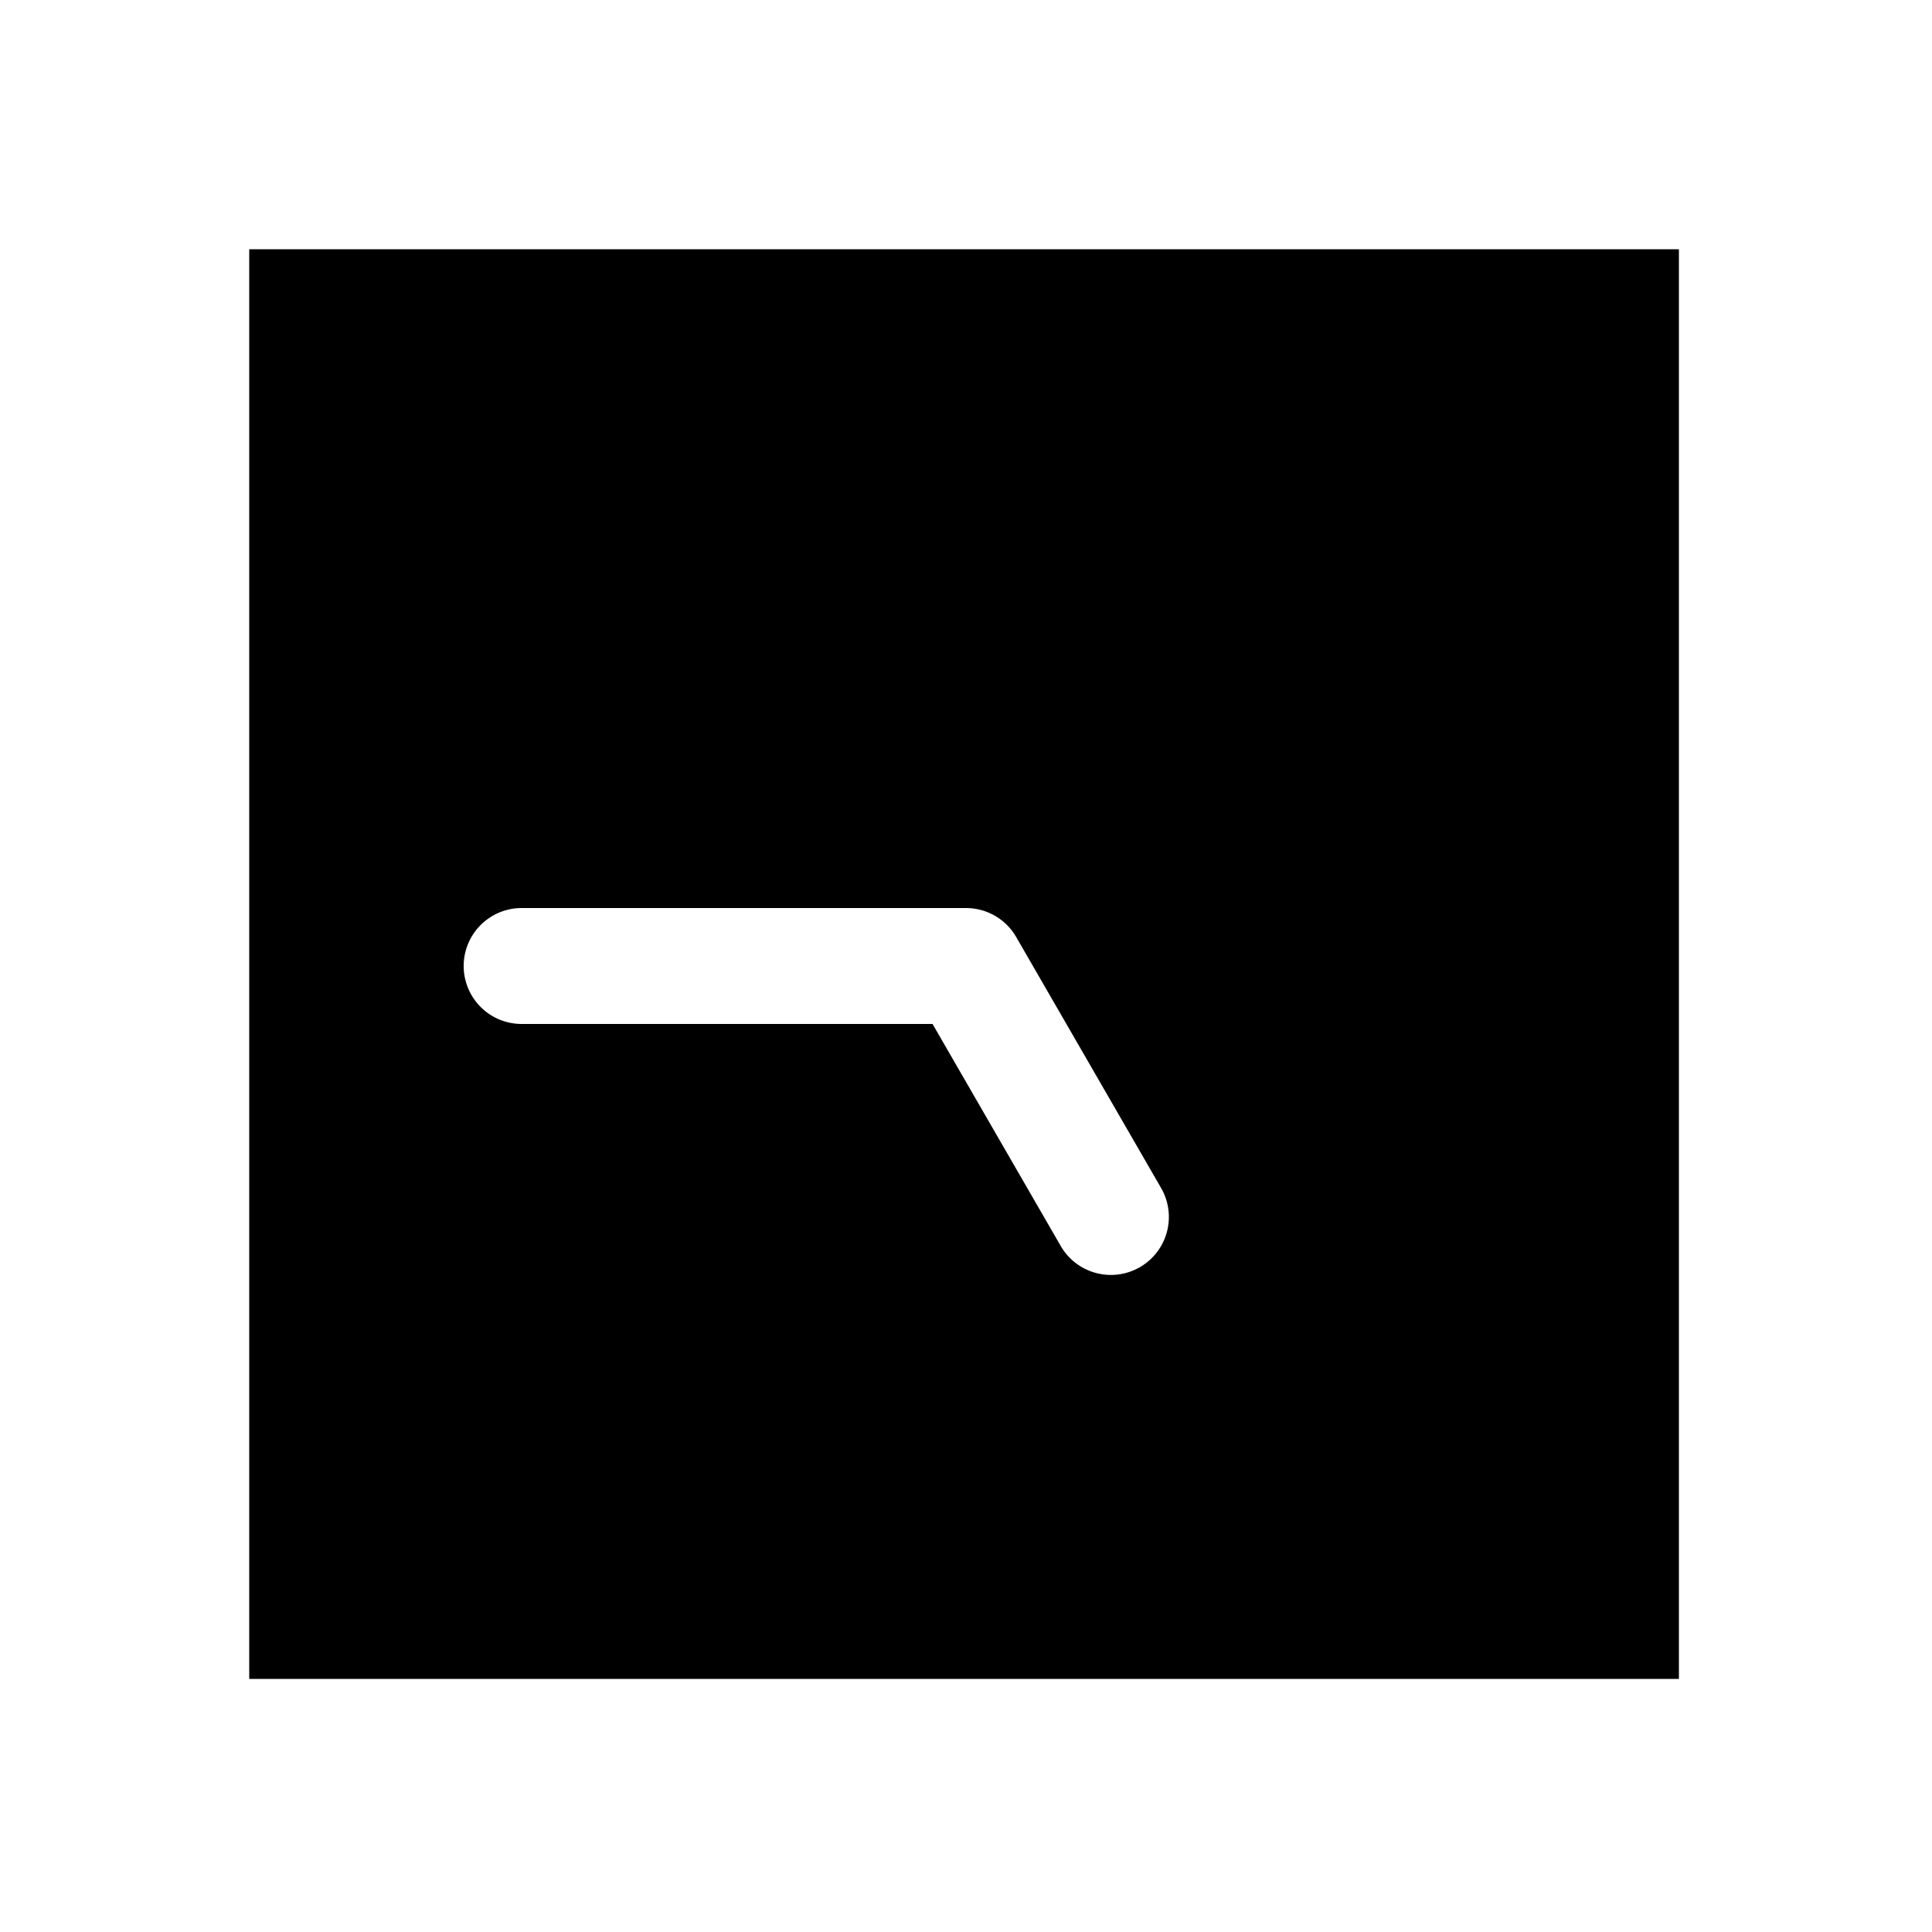 <svg xmlns="http://www.w3.org/2000/svg" width="1000" height="1000"><path d="M129 129v740h740V129H129zm141 341h230a30.003 30.003 0 0 1 25.98 15l75 129.904a30 30 0 0 1-10.98 40.98 30 30 0 0 1-40.98-10.98L482.68 530H270a30 30 0 0 1-30-30 30 30 0 0 1 30-30z" style="-inkscape-stroke:none"/></svg>